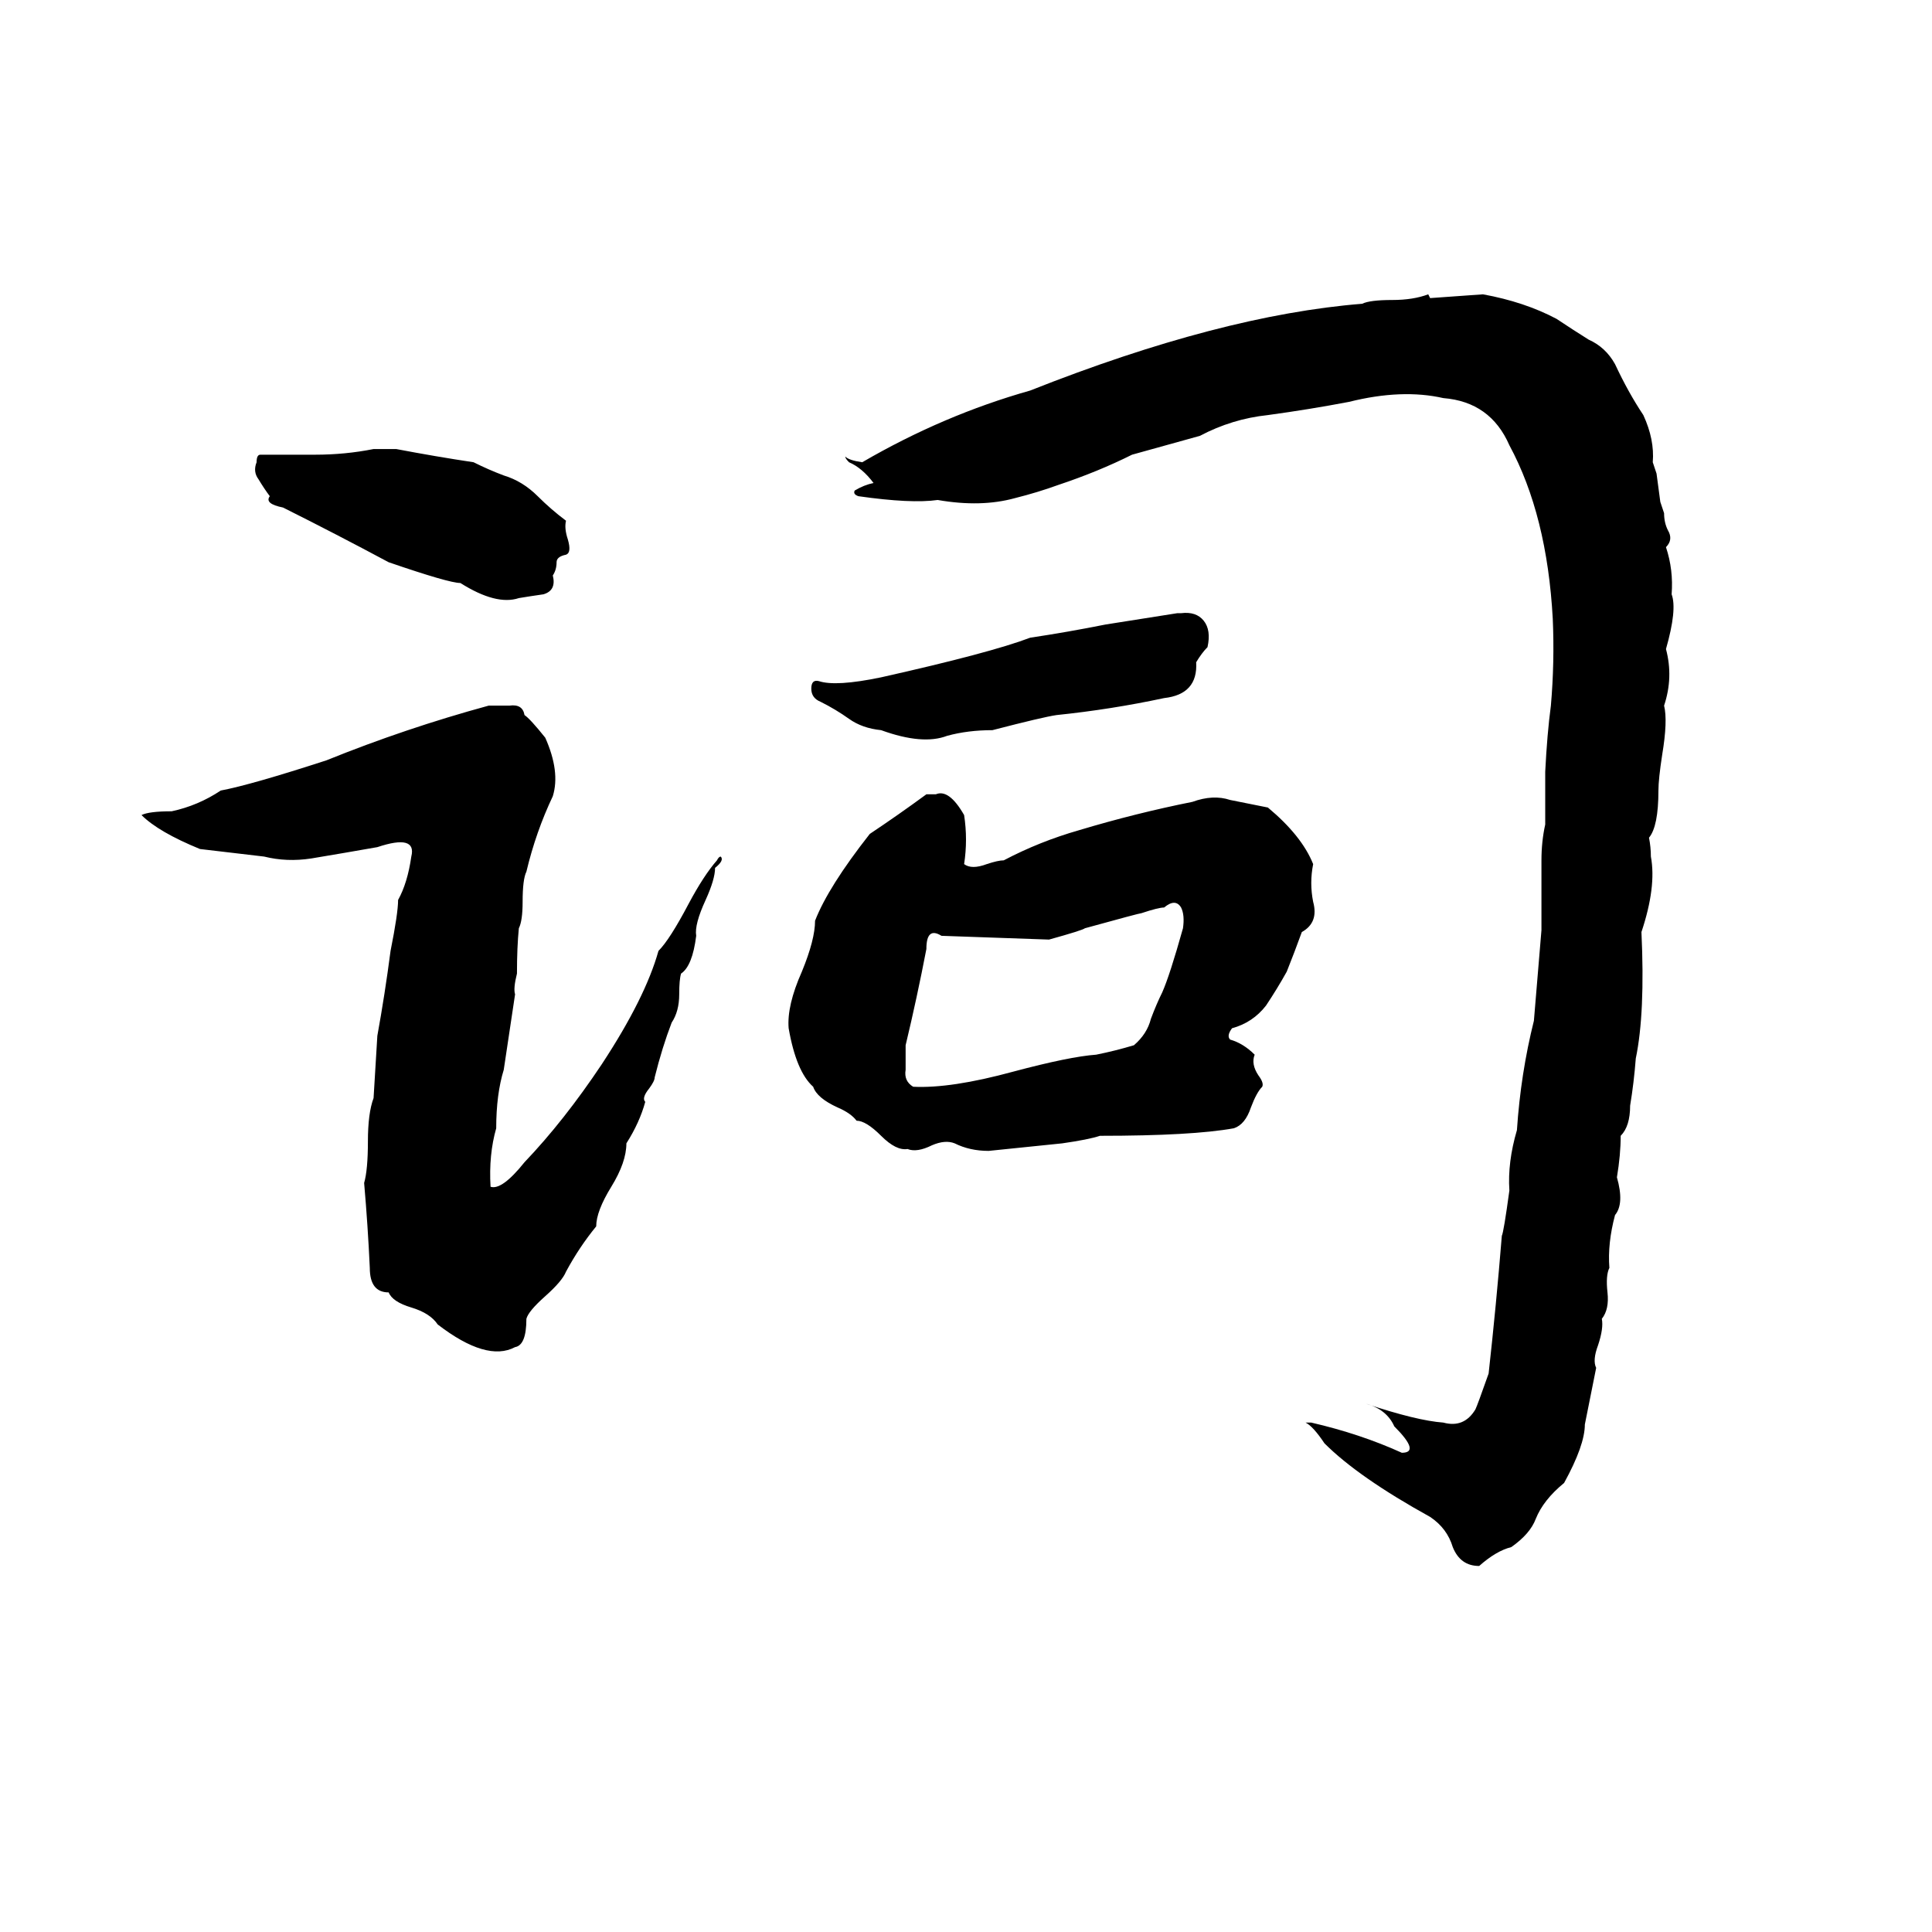 <svg xmlns="http://www.w3.org/2000/svg" viewBox="0 -800 1024 1024">
	<path fill="#000000" d="M757 -644L758 -642Q772 -643 786 -644Q808 -640 825 -631Q834 -625 842 -620Q851 -616 856 -607Q863 -592 871 -580Q877 -567 876 -555Q877 -552 878 -549L880 -534Q881 -531 882 -528Q882 -523 884 -519Q887 -514 883 -510Q887 -498 886 -485Q889 -477 883 -456Q887 -441 882 -426Q884 -418 881 -400Q879 -387 879 -381Q879 -362 874 -356Q875 -351 875 -346Q878 -330 870 -306Q872 -263 867 -239Q866 -226 864 -214Q864 -203 859 -198Q859 -188 857 -176Q861 -162 856 -156Q852 -141 853 -128Q851 -124 852 -115Q853 -106 849 -101Q850 -96 847 -87Q844 -79 846 -75Q843 -60 840 -45Q840 -34 829 -14Q818 -5 814 5Q811 13 801 20Q793 22 784 30Q774 30 770 20Q767 10 758 4Q720 -17 702 -35Q696 -44 692 -46Q693 -46 695 -46Q721 -40 743 -30Q753 -30 739 -44Q735 -53 724 -56Q751 -47 765 -46Q776 -43 782 -53Q783 -55 789 -72Q793 -108 796 -145Q797 -147 800 -169Q799 -184 804 -201Q806 -231 813 -259Q815 -283 817 -307Q817 -325 817 -344Q817 -354 819 -363Q819 -377 819 -391Q820 -411 822 -426Q824 -449 823 -472Q820 -527 800 -564Q790 -587 765 -589Q743 -594 715 -587Q694 -583 672 -580Q653 -578 636 -569Q618 -564 600 -559Q582 -550 561 -543Q550 -539 538 -536Q520 -531 497 -535Q483 -533 455 -537Q452 -538 453 -540Q458 -543 463 -544Q457 -552 450 -555Q448 -557 448 -558Q450 -556 457 -555Q500 -580 546 -593Q647 -633 722 -639Q726 -641 738 -641Q749 -641 757 -644ZM198 -562Q204 -562 210 -562Q231 -558 251 -555Q259 -551 267 -548Q277 -545 285 -537Q292 -530 300 -524Q299 -520 301 -514Q303 -507 300 -506Q295 -505 295 -502Q295 -498 293 -495Q295 -487 288 -485Q281 -484 275 -483Q263 -479 244 -491Q238 -491 206 -502Q178 -517 150 -531Q140 -533 143 -537Q140 -541 137 -546Q134 -550 136 -555Q136 -559 138 -559Q142 -559 148 -559Q158 -559 167 -559Q183 -559 198 -562ZM624 -475H626Q634 -476 638 -471Q642 -466 640 -457Q637 -454 634 -449Q635 -432 617 -430Q589 -424 560 -421Q553 -420 526 -413Q513 -413 502 -410Q489 -405 467 -413Q457 -414 450 -419Q443 -424 435 -428Q430 -430 430 -435Q430 -440 434 -439Q443 -436 467 -441Q525 -454 546 -462Q566 -465 586 -469Q605 -472 624 -475ZM259 -426Q263 -426 270 -426Q277 -427 278 -421Q281 -419 289 -409Q297 -391 293 -378Q284 -359 279 -338Q277 -334 277 -322Q277 -312 275 -308Q274 -298 274 -284Q272 -276 273 -273Q270 -253 267 -233Q263 -220 263 -202Q259 -188 260 -171Q266 -169 278 -184Q299 -206 319 -236Q342 -271 349 -296Q355 -302 365 -321Q373 -336 380 -344Q381 -346 382 -346Q384 -344 379 -340Q379 -334 374 -323Q368 -310 369 -304Q367 -288 361 -284Q360 -281 360 -273Q360 -264 356 -258Q351 -245 347 -229Q347 -227 344 -223Q340 -218 342 -216Q339 -205 332 -194Q332 -184 324 -171Q316 -158 316 -150Q307 -139 300 -126Q298 -121 289 -113Q280 -105 279 -101Q279 -87 273 -86Q258 -78 232 -98Q228 -104 218 -107Q208 -110 206 -115Q196 -115 196 -128Q195 -150 193 -173Q195 -180 195 -195Q195 -210 198 -218Q199 -234 200 -251Q204 -273 207 -296Q211 -316 211 -323Q216 -332 218 -346Q221 -358 200 -351Q183 -348 165 -345Q152 -343 140 -346Q123 -348 106 -350Q84 -359 75 -368Q79 -370 91 -370Q105 -373 117 -381Q133 -384 173 -397Q215 -414 259 -426ZM491 -379H496Q503 -382 511 -368Q513 -355 511 -342Q515 -339 523 -342Q529 -344 532 -344Q551 -354 572 -360Q602 -369 632 -375Q643 -379 652 -376Q662 -374 672 -372Q690 -357 696 -342Q694 -332 696 -322Q699 -311 690 -306Q686 -295 682 -285Q677 -276 671 -267Q664 -258 653 -255Q650 -251 652 -249Q659 -247 665 -241Q663 -236 667 -230Q670 -226 669 -224Q666 -221 663 -213Q660 -204 654 -202Q632 -198 583 -198Q577 -196 563 -194Q544 -192 524 -190Q514 -190 506 -194Q501 -196 494 -193Q486 -189 481 -191Q475 -190 467 -198Q459 -206 454 -206Q451 -210 444 -213Q433 -218 431 -224Q422 -232 418 -255Q417 -267 425 -285Q432 -302 432 -312Q439 -330 461 -358Q476 -368 491 -379ZM617 -319Q614 -319 605 -316Q604 -316 575 -308Q574 -307 556 -302Q528 -303 499 -304Q491 -309 491 -297Q486 -271 480 -246Q480 -240 480 -233Q479 -227 484 -224Q504 -223 537 -232Q567 -240 581 -241Q591 -243 601 -246Q608 -252 610 -260Q613 -268 616 -274Q620 -283 627 -308Q628 -315 626 -319Q623 -324 617 -319Z"/>
</svg>